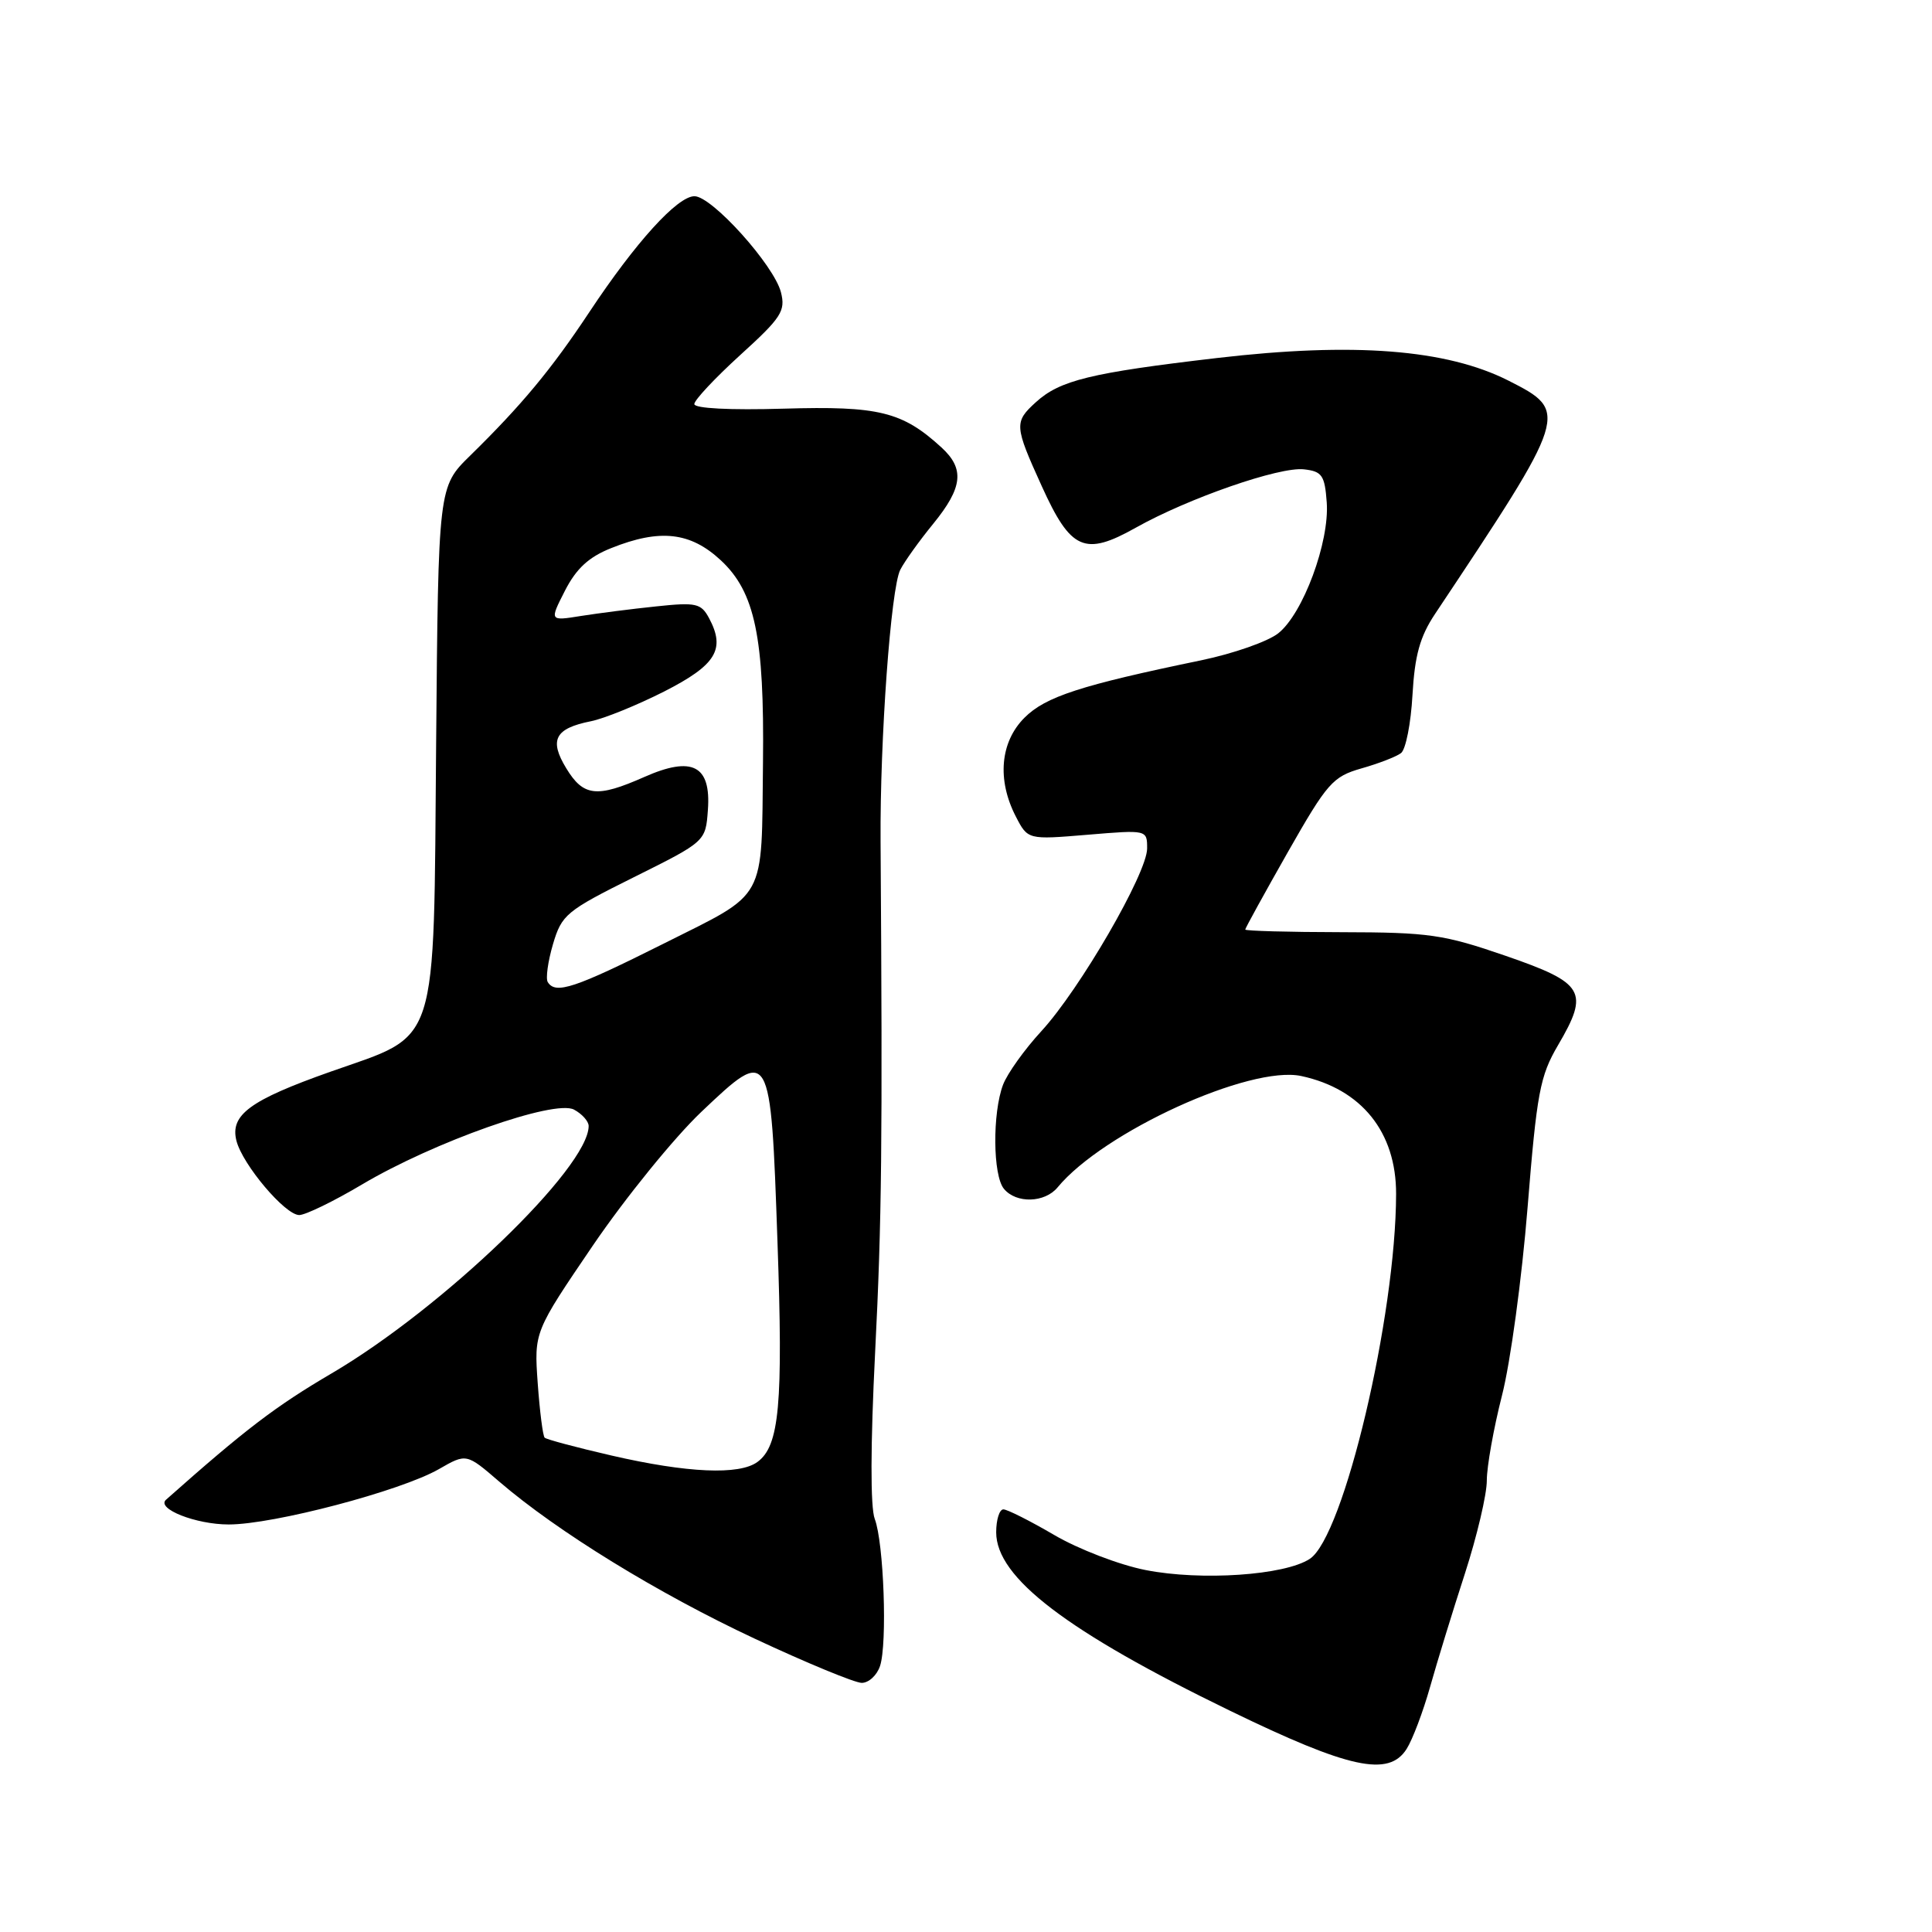 <?xml version="1.0" encoding="UTF-8" standalone="no"?>
<!DOCTYPE svg PUBLIC "-//W3C//DTD SVG 1.1//EN" "http://www.w3.org/Graphics/SVG/1.1/DTD/svg11.dtd" >
<svg xmlns="http://www.w3.org/2000/svg" xmlns:xlink="http://www.w3.org/1999/xlink" version="1.1" viewBox="0 0 256 256">
 <g >
 <path fill="currentColor"
d=" M 186.38 231.75 C 187.17 230.51 188.57 226.80 189.50 223.50 C 190.43 220.20 192.50 213.45 194.11 208.50 C 195.71 203.55 197.02 198.00 197.01 196.17 C 197.01 194.33 197.91 189.27 199.02 184.91 C 200.14 180.55 201.66 169.35 202.41 160.02 C 203.64 144.79 204.05 142.58 206.45 138.49 C 210.62 131.38 209.96 130.26 199.50 126.65 C 191.29 123.82 189.38 123.54 177.75 123.52 C 170.74 123.51 165.00 123.35 165.00 123.17 C 165.00 123.00 167.54 118.38 170.64 112.92 C 175.87 103.73 176.59 102.91 180.39 101.82 C 182.65 101.18 185.01 100.27 185.64 99.79 C 186.27 99.32 186.95 95.86 187.16 92.10 C 187.46 86.84 188.15 84.36 190.13 81.38 C 207.88 54.73 207.95 54.53 199.89 50.44 C 191.67 46.28 179.38 45.32 161.25 47.44 C 144.50 49.40 140.44 50.39 137.25 53.30 C 134.37 55.92 134.40 56.41 138.03 64.40 C 141.89 72.92 143.72 73.73 150.50 69.92 C 157.47 66.01 169.56 61.81 172.79 62.19 C 175.18 62.46 175.54 62.98 175.80 66.58 C 176.18 71.82 172.65 81.34 169.37 83.92 C 167.99 85.01 163.41 86.61 159.18 87.49 C 143.19 90.80 138.54 92.31 135.75 95.10 C 132.53 98.32 132.09 103.33 134.60 108.19 C 136.19 111.27 136.19 111.27 144.10 110.61 C 152.00 109.95 152.00 109.95 152.00 112.43 C 152.00 115.70 143.08 131.10 137.98 136.64 C 135.76 139.05 133.48 142.24 132.91 143.73 C 131.49 147.48 131.55 155.76 133.03 157.53 C 134.66 159.50 138.43 159.39 140.13 157.34 C 146.18 150.00 165.63 141.12 172.43 142.58 C 180.41 144.30 185.01 150.01 184.99 158.21 C 184.96 174.45 178.06 203.61 173.55 206.56 C 170.23 208.74 159.17 209.49 151.80 208.04 C 148.33 207.36 142.89 205.27 139.70 203.40 C 136.50 201.53 133.47 200.00 132.95 200.00 C 132.43 200.00 132.00 201.37 132.00 203.04 C 132.00 209.04 141.34 216.17 163.00 226.69 C 178.77 234.35 184.01 235.49 186.38 231.75 Z  M 116.61 220.75 C 117.59 217.79 117.11 204.42 115.91 201.27 C 115.32 199.72 115.34 191.48 115.96 179.15 C 116.84 161.74 116.95 151.57 116.68 111.50 C 116.59 97.98 118.04 77.96 119.29 75.50 C 119.85 74.40 121.82 71.65 123.66 69.40 C 127.58 64.59 127.84 62.12 124.75 59.29 C 119.56 54.54 116.44 53.78 103.85 54.15 C 96.73 54.36 92.00 54.12 92.00 53.54 C 92.00 53.02 94.74 50.09 98.09 47.04 C 103.54 42.09 104.11 41.21 103.48 38.73 C 102.56 35.14 94.34 26.00 92.02 26.00 C 89.76 26.00 84.21 32.12 78.10 41.34 C 73.07 48.93 69.13 53.68 62.29 60.38 C 58.08 64.51 58.08 64.51 57.79 98.50 C 57.44 139.51 58.29 136.89 43.78 142.01 C 33.12 145.78 30.46 147.73 31.33 151.16 C 32.14 154.32 37.78 161.00 39.65 161.00 C 40.47 161.00 44.22 159.18 47.97 156.95 C 57.47 151.31 73.48 145.65 76.06 147.03 C 77.13 147.60 78.00 148.58 78.00 149.20 C 78.00 154.73 58.69 173.32 43.96 181.97 C 36.51 186.34 32.49 189.41 22.00 198.72 C 20.66 199.91 25.95 202.00 30.31 202.00 C 36.26 202.00 53.10 197.56 58.15 194.67 C 61.80 192.57 61.80 192.57 66.15 196.32 C 73.84 202.93 87.17 211.13 100.00 217.13 C 106.88 220.35 113.26 222.98 114.18 222.99 C 115.11 222.99 116.20 221.99 116.61 220.75 Z  M 81.05 192.87 C 76.40 191.80 72.40 190.73 72.17 190.50 C 71.93 190.26 71.52 187.02 71.25 183.28 C 70.77 176.49 70.77 176.49 78.57 165.02 C 82.87 158.71 89.33 150.75 92.94 147.32 C 102.09 138.64 102.12 138.69 103.02 164.54 C 103.78 186.11 103.28 191.59 100.36 193.72 C 97.96 195.48 91.07 195.18 81.05 192.87 Z  M 72.58 130.13 C 72.29 129.66 72.60 127.40 73.27 125.12 C 74.43 121.19 75.02 120.70 84.00 116.23 C 93.50 111.50 93.50 111.50 93.80 107.31 C 94.23 101.42 91.74 100.13 85.36 102.96 C 79.07 105.74 77.30 105.54 75.03 101.80 C 72.74 98.04 73.53 96.52 78.29 95.57 C 80.05 95.22 84.42 93.44 88.00 91.63 C 94.89 88.12 96.16 86.04 93.96 81.92 C 92.90 79.94 92.25 79.79 86.96 80.35 C 83.75 80.68 79.26 81.26 76.97 81.62 C 72.81 82.29 72.81 82.29 74.86 78.27 C 76.36 75.34 78.01 73.81 80.98 72.63 C 87.44 70.04 91.48 70.49 95.52 74.25 C 100.04 78.46 101.29 84.42 101.10 101.00 C 100.89 119.68 101.76 118.10 87.93 125.04 C 76.11 130.96 73.61 131.79 72.58 130.13 Z "/>
</g>
</svg>